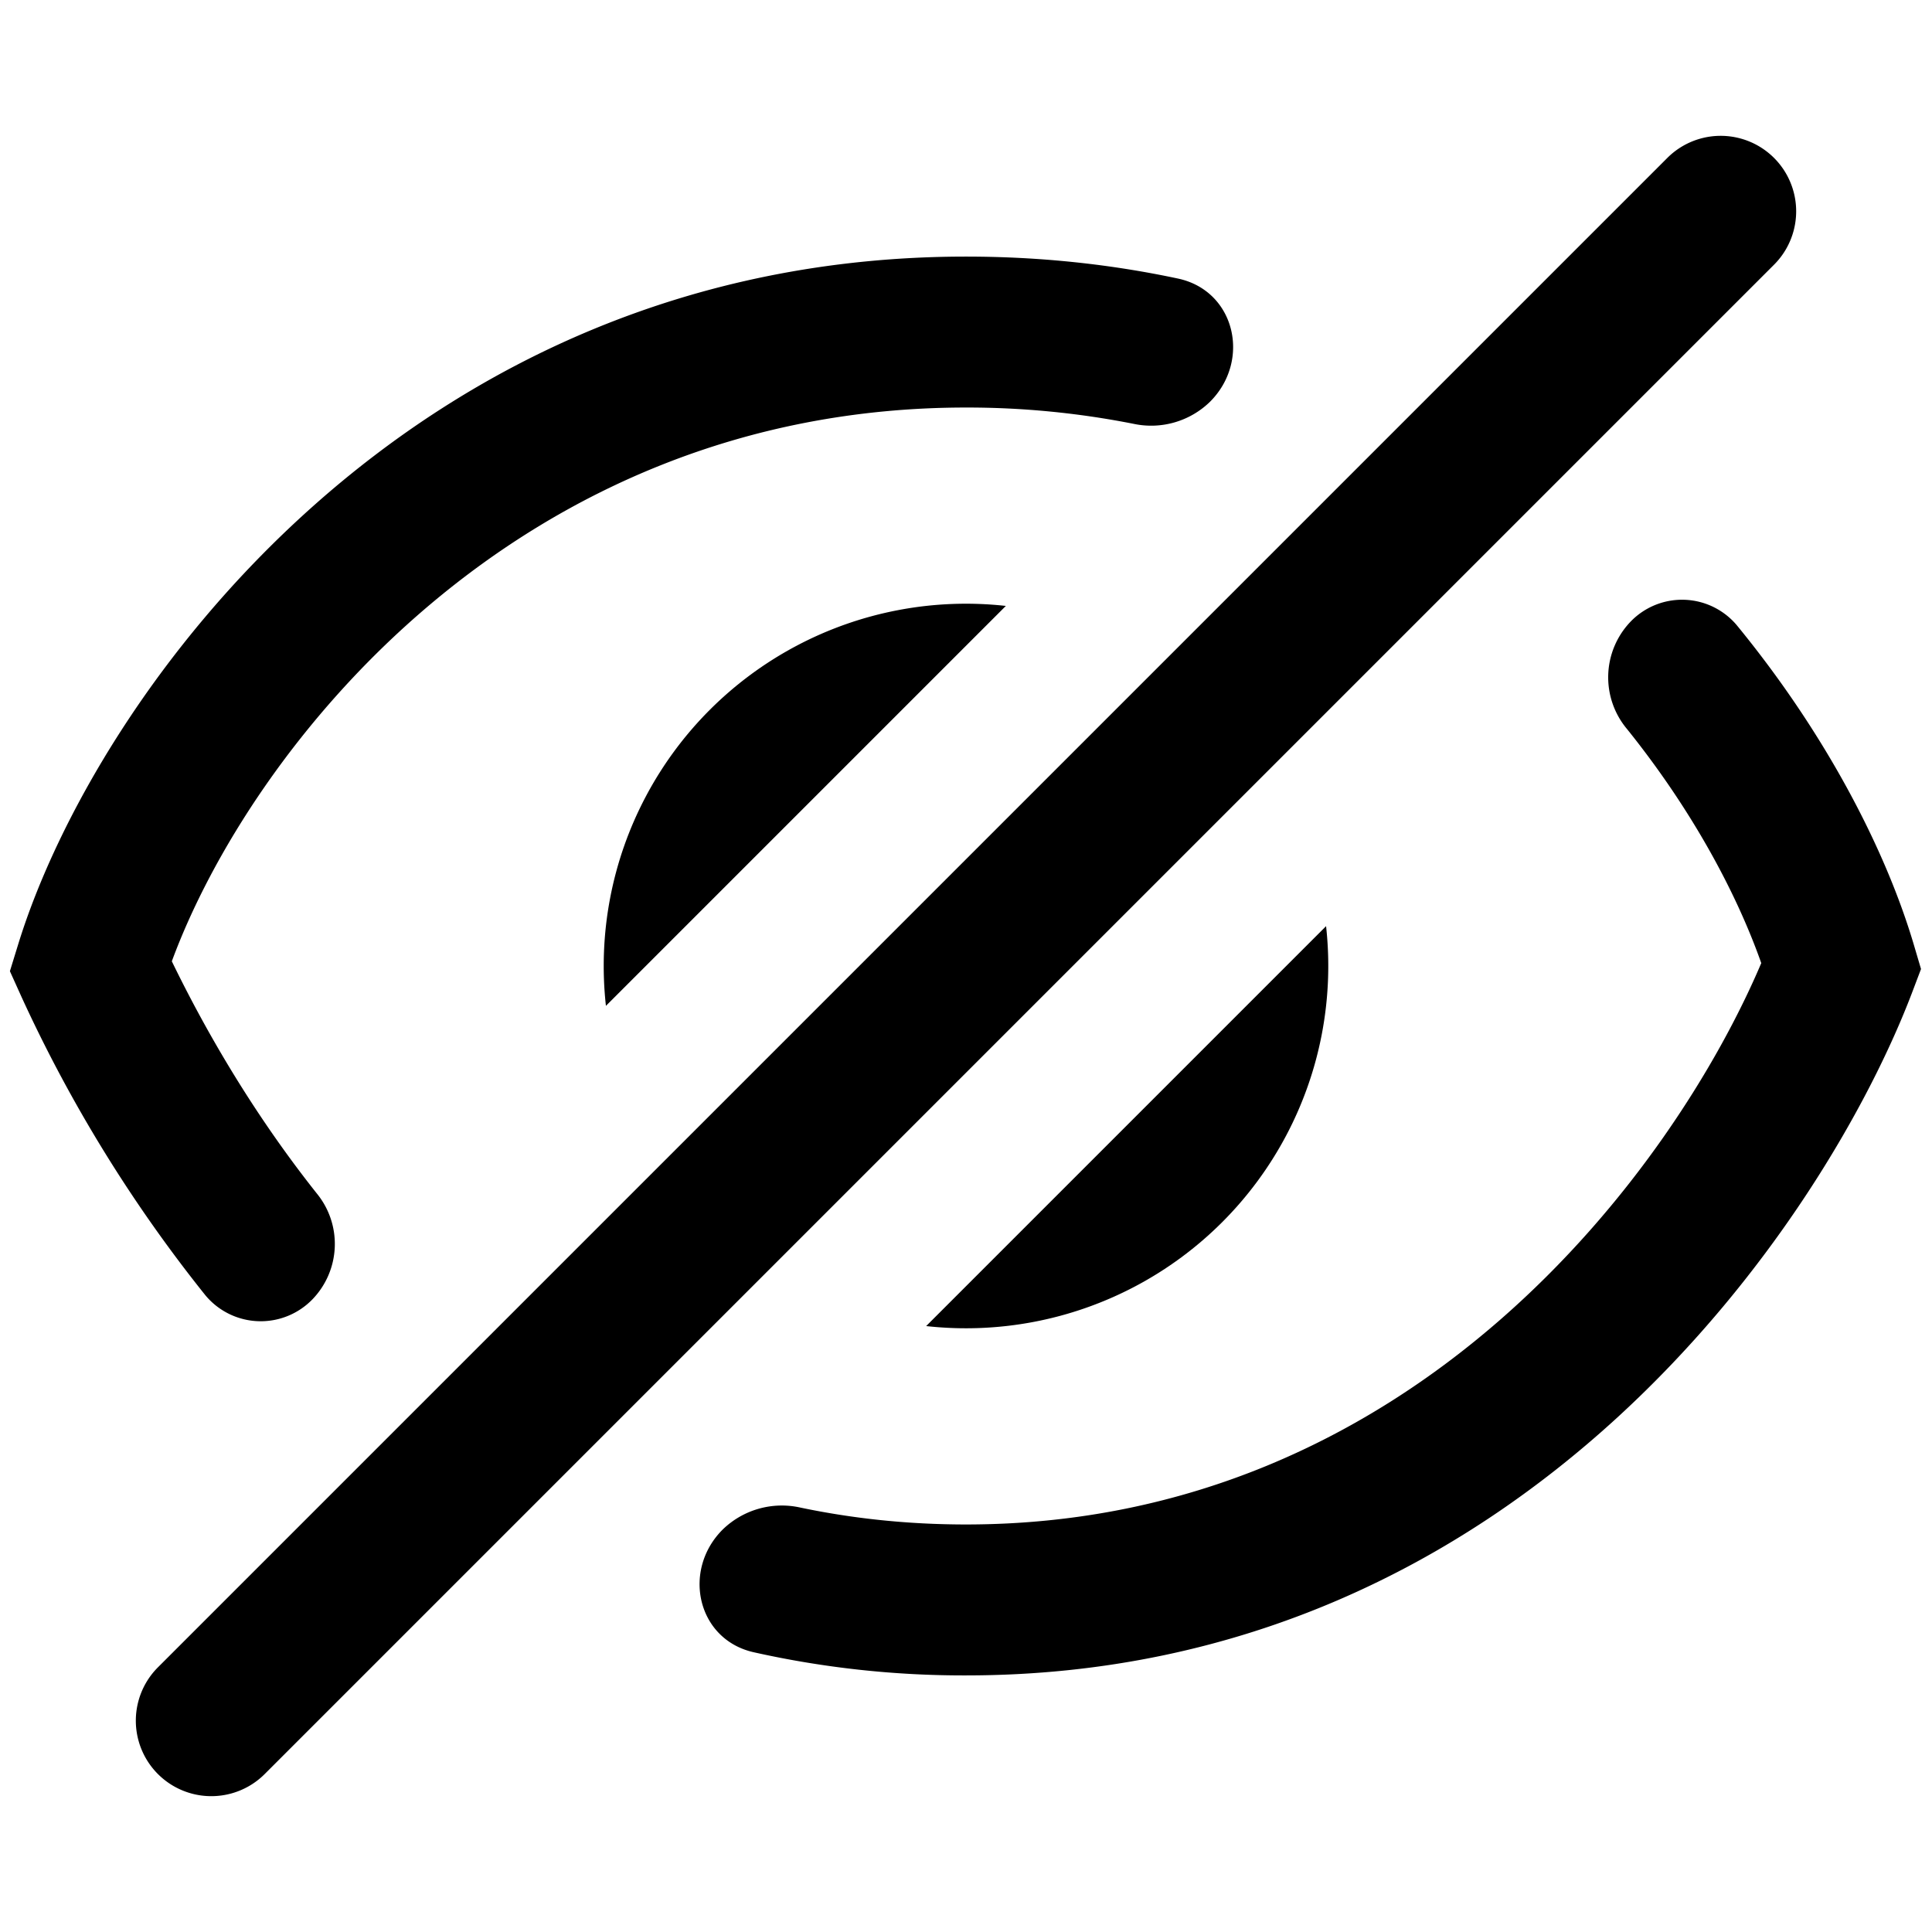 <svg fill="none" viewBox="0 0 16 16" xmlns="http://www.w3.org/2000/svg">
  <path fill="#000" d="M13.808 1.308a.625.625 0 1 1 .884.884l-12.5 12.5a.625.625 0 1 1-.884-.884l12.5-12.5Zm-4.052.999c.473.101.607.678.265 1.02a.698.698 0 0 1-.633.183A7.092 7.092 0 0 0 8 3.375c-3.724 0-5.931 2.832-6.577 4.586.279.575.673 1.258 1.2 1.922a.66.66 0 0 1-.035.877.596.596 0 0 1-.887-.033A11.834 11.834 0 0 1 .18 8.26l-.098-.217.07-.227C.787 5.76 3.387 2.125 8 2.125c.622 0 1.207.065 1.756.182Zm3.747 2.842a.666.666 0 0 0-.03.887c.536.666.907 1.356 1.113 1.94-.72 1.695-2.87 4.649-6.586 4.649-.486 0-.943-.05-1.372-.14a.703.703 0 0 0-.643.182c-.339.338-.212.91.256 1.016A7.954 7.954 0 0 0 8 13.875c4.633 0 7.129-3.802 7.834-5.652l.075-.198-.06-.203c-.23-.775-.72-1.736-1.468-2.647a.592.592 0 0 0-.878-.026Z"/>
  <path fill="#000" d="M8.33 5.018A3 3 0 0 0 5.018 8.33L8.33 5.018Zm2.652 2.652L7.67 10.982a3 3 0 0 0 3.312-3.312Z"/>
</svg>
